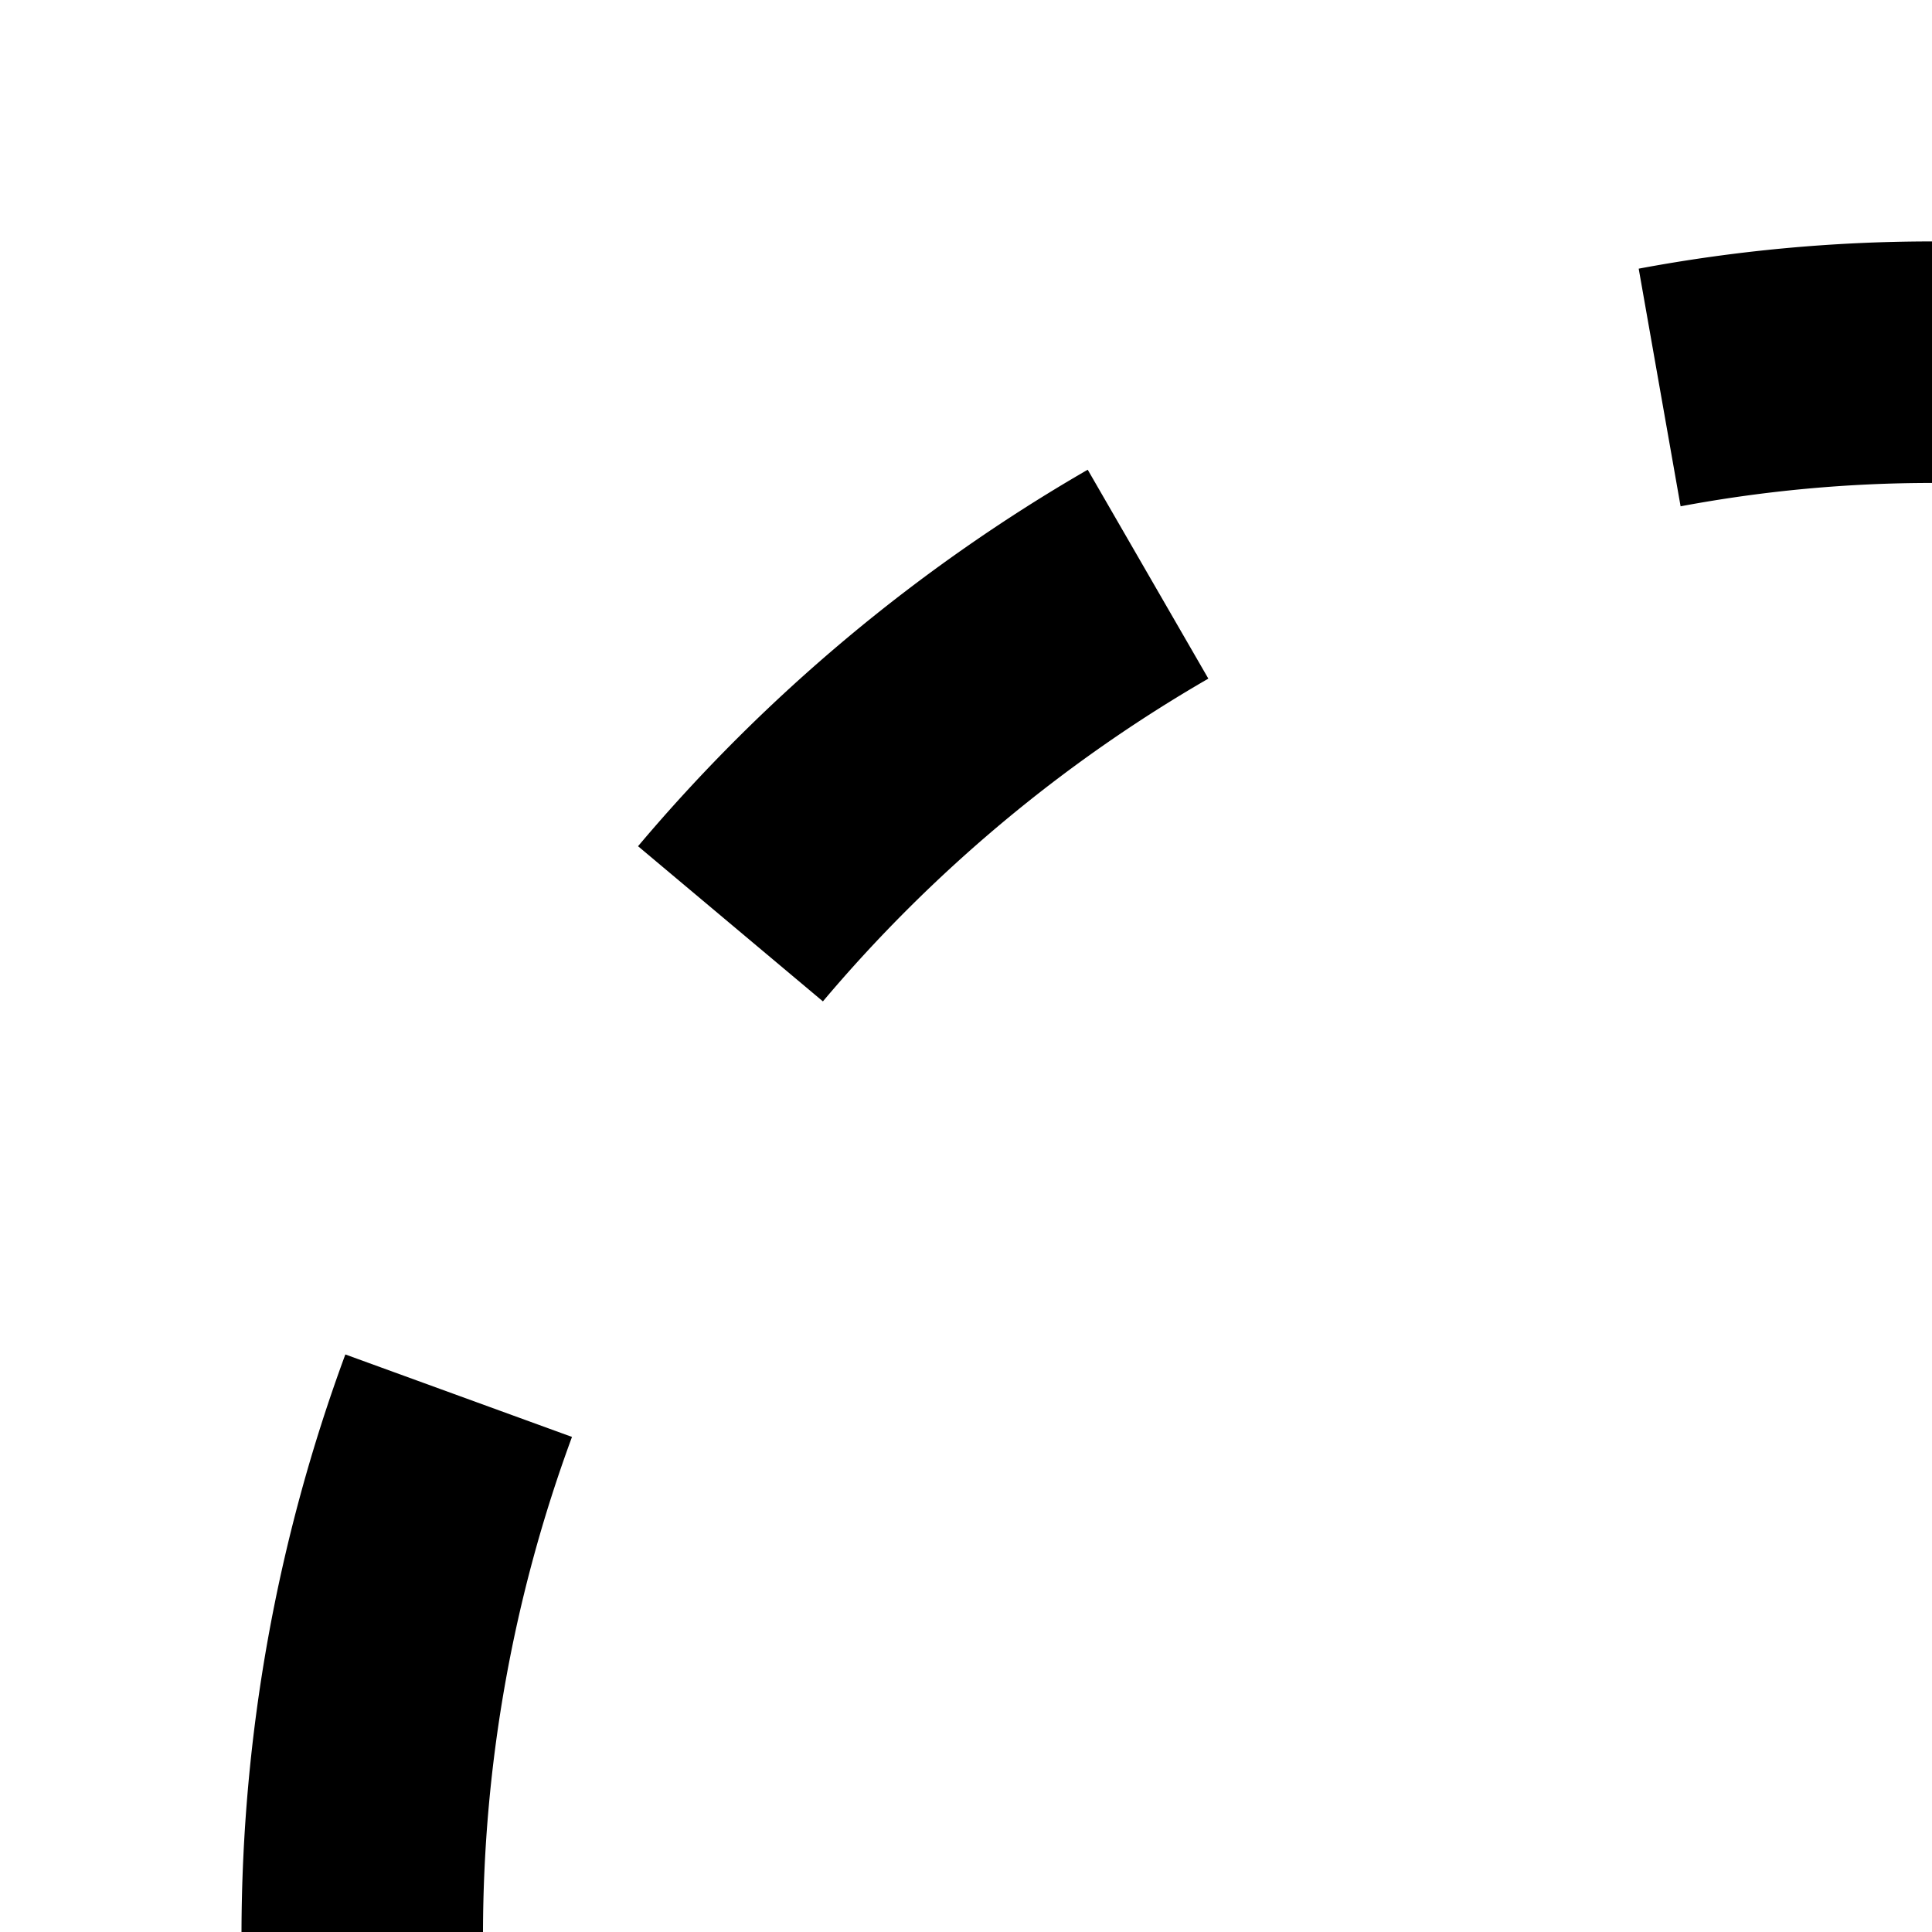 <svg xmlns="http://www.w3.org/2000/svg" viewBox="0 0 16 16"><path d="M22 20H30V22H22zM22 24H30V26H22zM22 28H30V30H22zM18 24H20V26H18zM18 20H20V22H18zM18 28H20V30H18zM6.815 8.293A12.078 12.078 0 0110.007 5.62L9.008 3.89A14.085 14.085 0 005.284 7.008zM25.185 8.293l1.531-1.285A14.085 14.085 0 0022.992 3.89l-.999 1.73A12.078 12.078 0 0125.185 8.293zM4.737 11.9l-1.877-.683A13.902 13.902 0 002 16H4A11.917 11.917 0 014.737 11.9zM6.815 23.707A11.998 11.998 0 014.737 20.1l-1.877.683a13.99 13.99 0 002.425 4.209zM27.263 11.9A11.917 11.917 0 0128 16h2a13.897 13.897 0 00-.859-4.783zM13.918 27.807A11.889 11.889 0 0110.007 26.38l-.999 1.73a13.867 13.867 0 004.563 1.664zM13.918 4.193a11.301 11.301 0 014.164 0l.347-1.968a13.187 13.187 0 00-4.858 0z"/></svg>